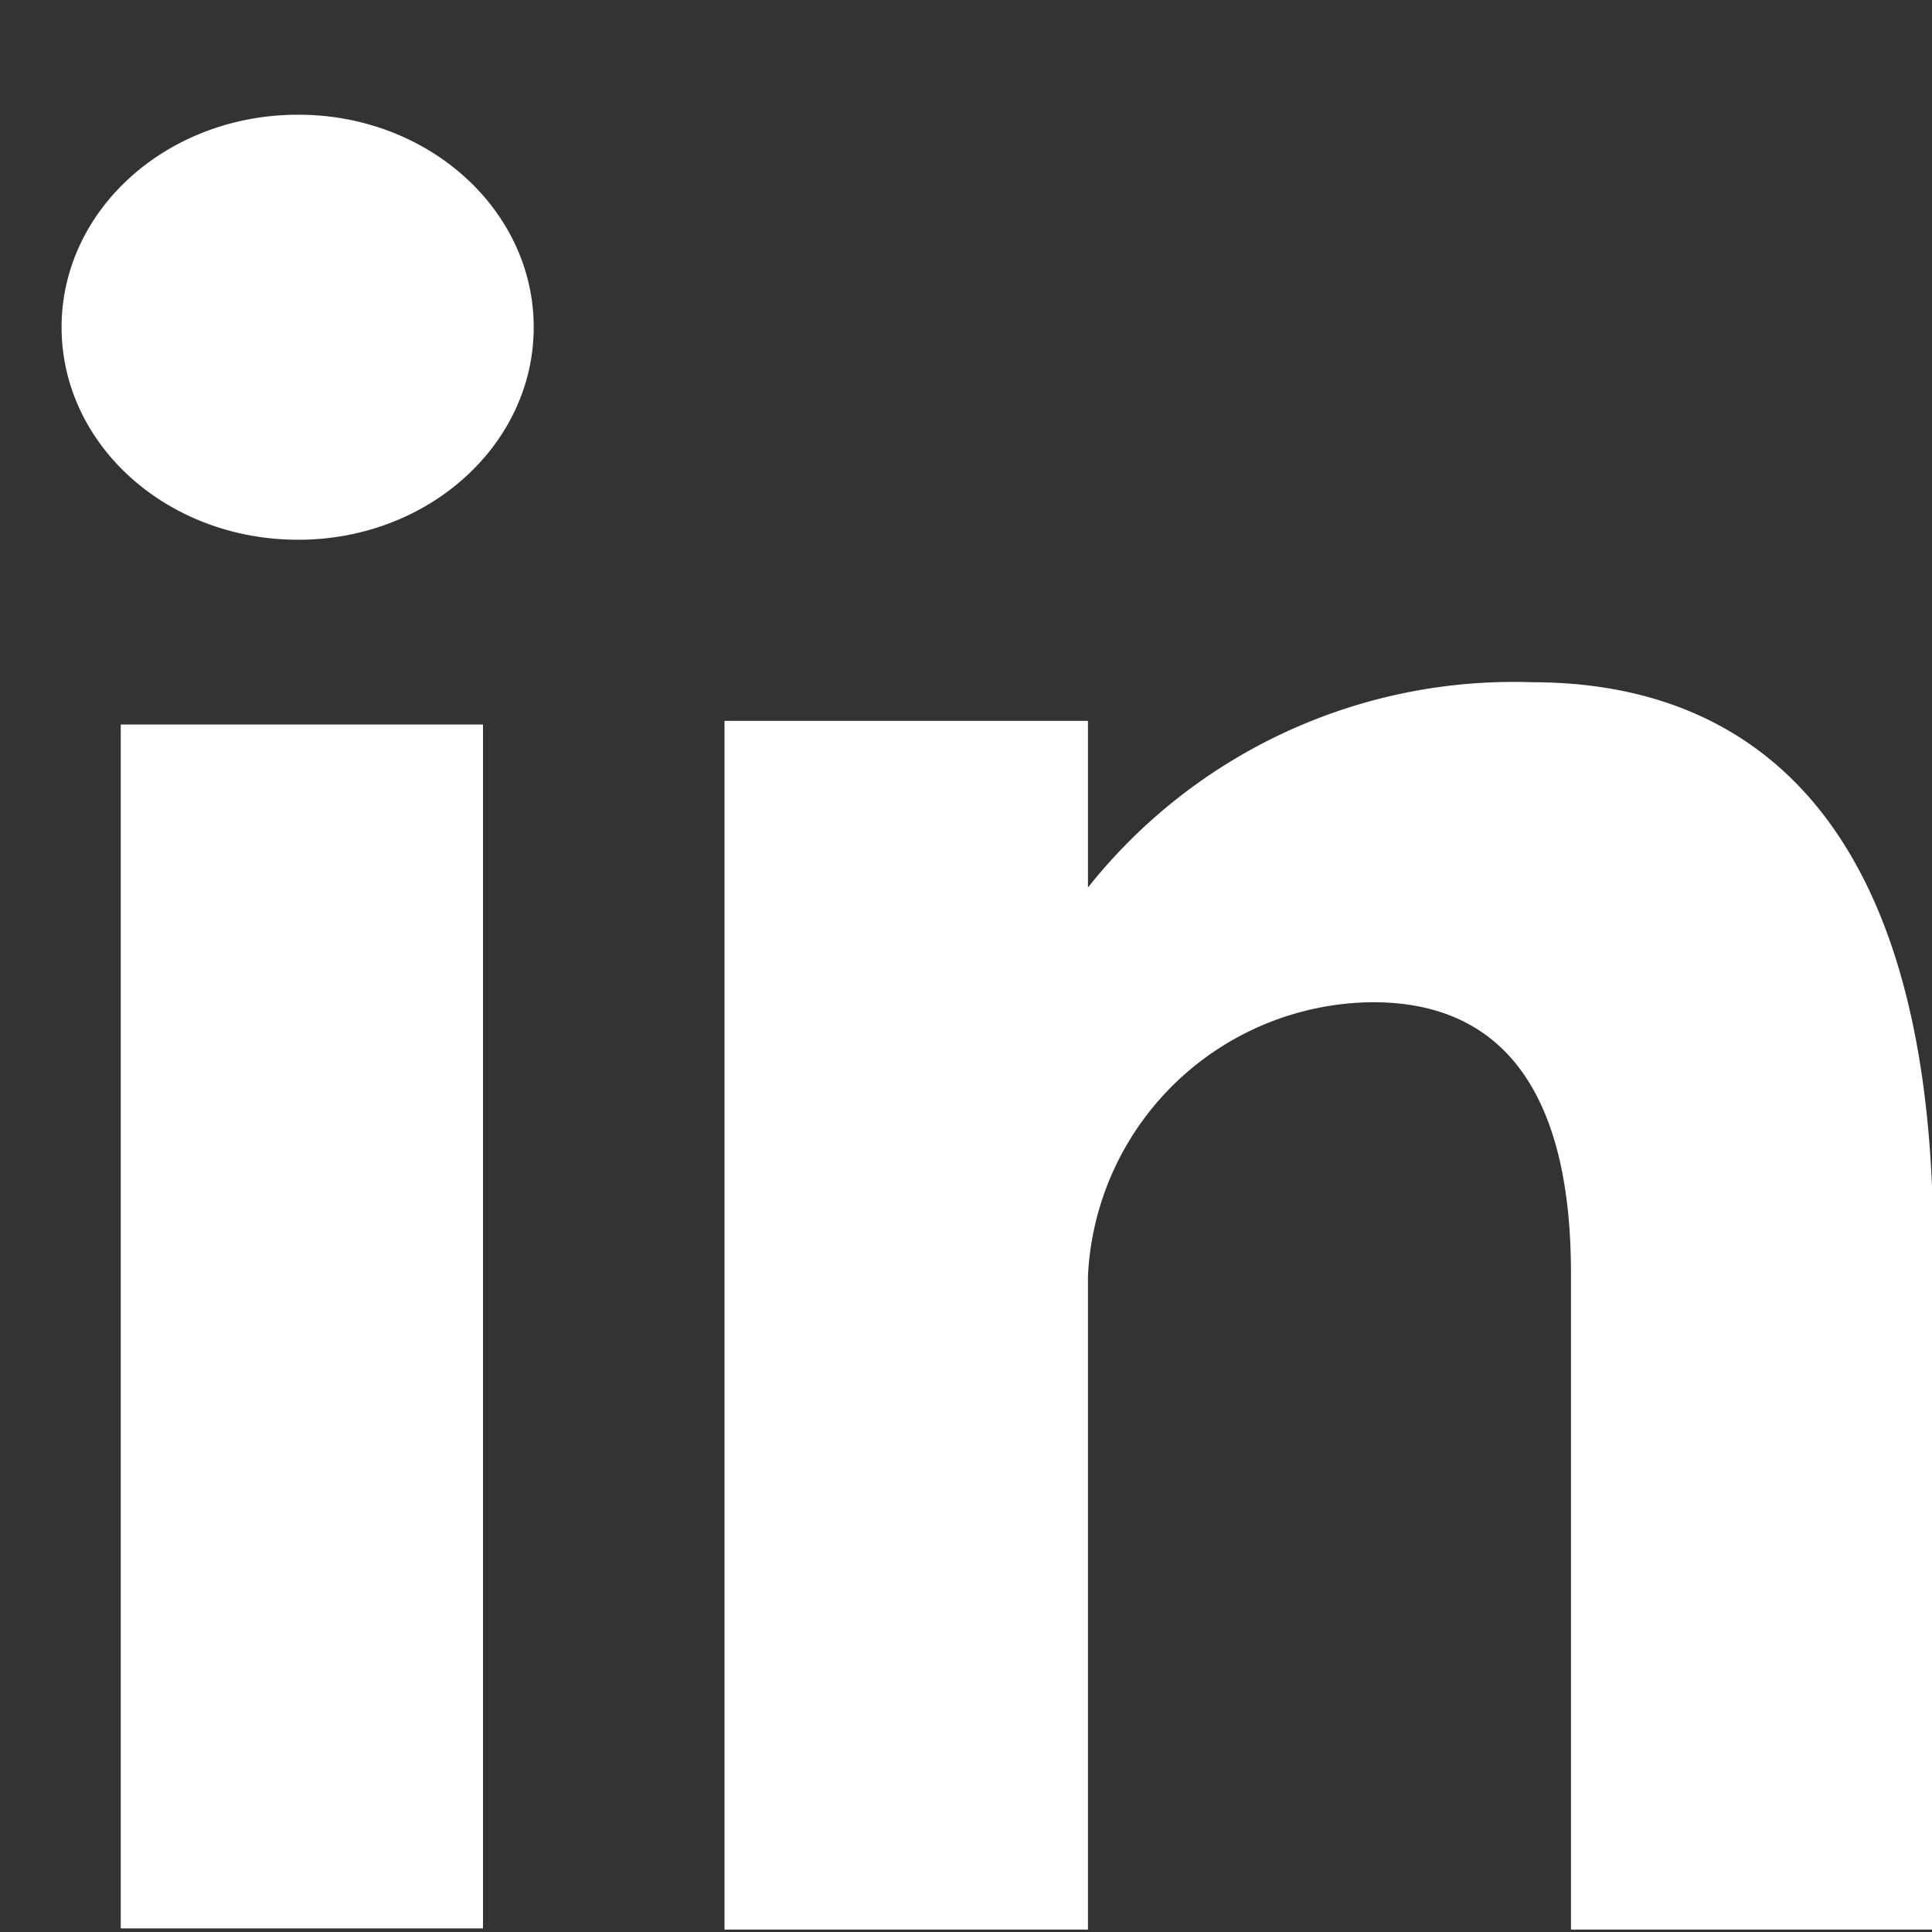 <svg xmlns="http://www.w3.org/2000/svg" xmlns:xlink="http://www.w3.org/1999/xlink" width="16" height="16" viewBox="0 0 16 16"><rect x="0" y="0" width="16" height="16" fill="#333333" stroke="none"/><defs><path id="a" d="M1523 5349.97V5340h3v9.97zm15.01-5.66v5.67h-3v-5.44c0-1.12-.32-2.24-1.64-2.24a2.38 2.38 0 0 0-2.36 2.27v5.41H1528v-10.01h3.01v1.38a4.5 4.5 0 0 1 3.68-1.7c1.45 0 3.32.73 3.32 4.66zm-11.59-7.6c0 .97-.87 1.76-1.95 1.76-1.09 0-1.96-.79-1.96-1.76s.87-1.76 1.96-1.76c1.08 0 1.95.79 1.95 1.76z"/></defs><desc>Generated with Avocode.</desc><g transform="translate(-1522 -5334)"><use fill="#fff" xlink:href="#a"/></g></svg>